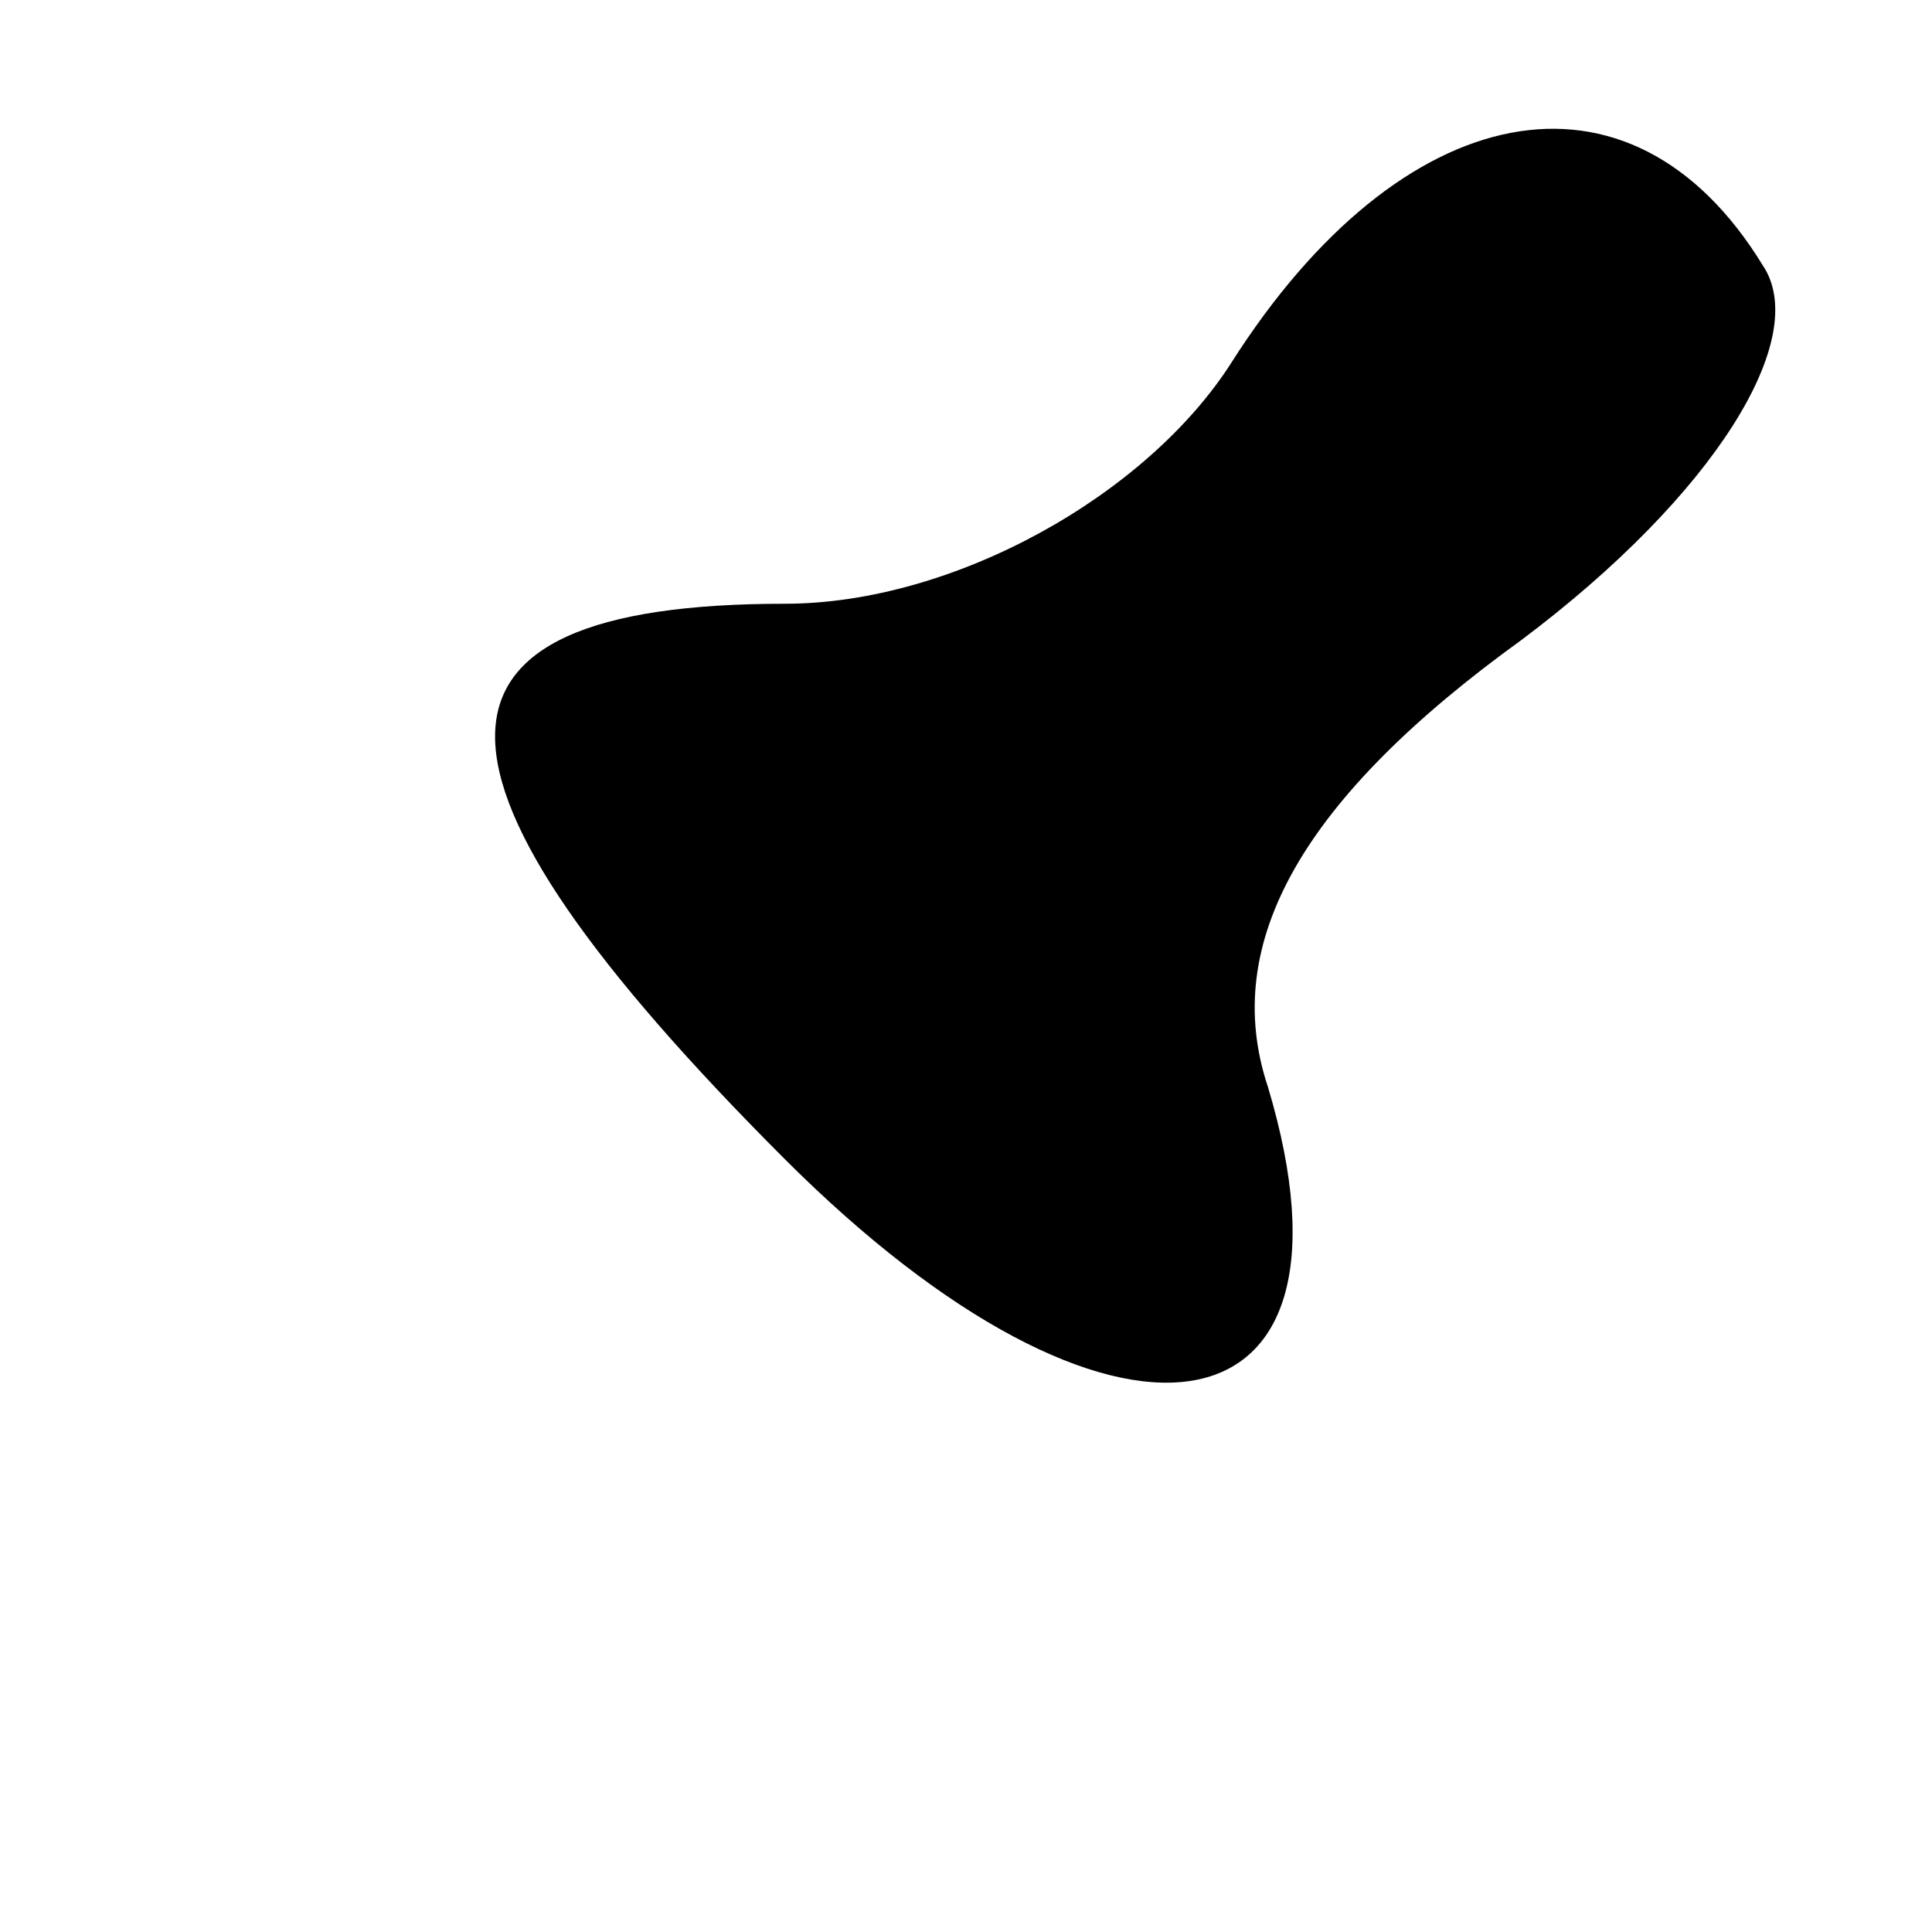 <?xml version="1.0" standalone="no"?>
<!DOCTYPE svg PUBLIC "-//W3C//DTD SVG 20010904//EN"
 "http://www.w3.org/TR/2001/REC-SVG-20010904/DTD/svg10.dtd">
<svg version="1.0" xmlns="http://www.w3.org/2000/svg"
 width="16pt" height="16pt" viewBox="0 0 16 16"
 preserveAspectRatio="xMidYMid meet">

<g transform="translate(0,16) scale(0.1,-0.1)"
fill="#000000" stroke="none">
<path d="M102 130 c-7 -11 -23 -20 -37 -20 -32 0 -32 -14 0 -46 27 -27 49 -24
40 6 -4 12 3 24 21 37 16 12 24 25 20 31 -11 18 -30 14 -44 -8z"/>
</g>
</svg>
